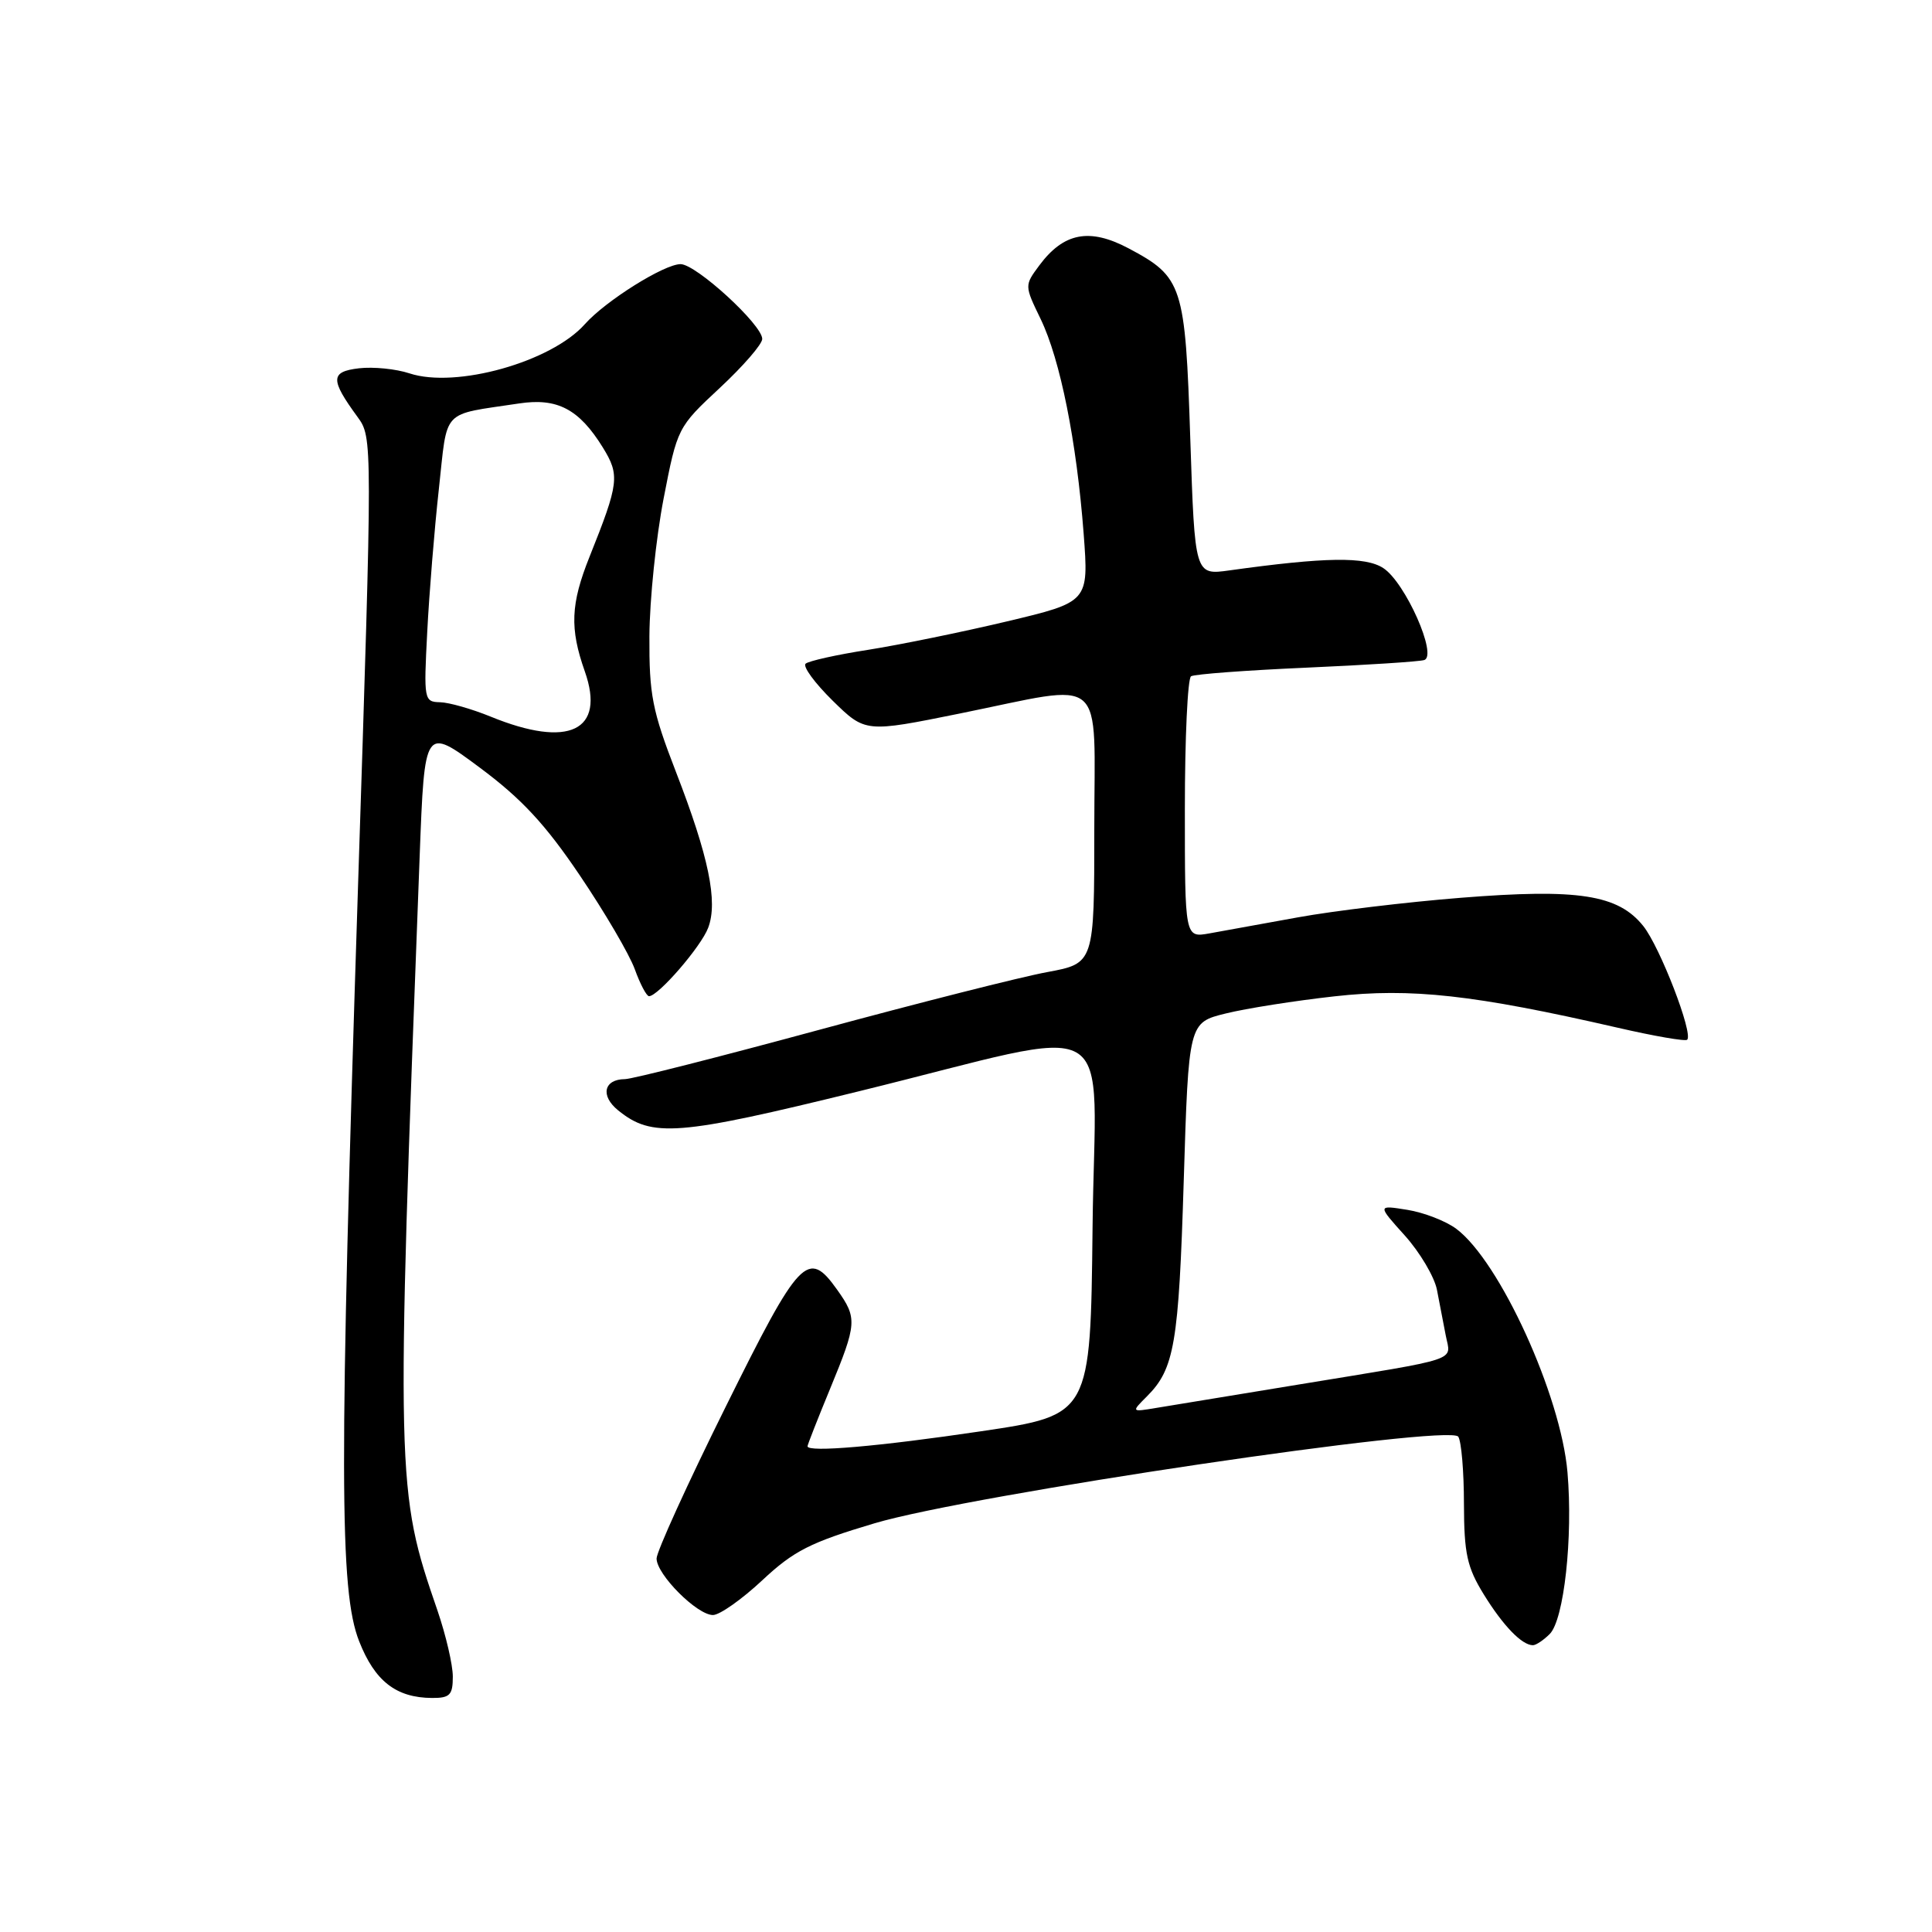 <?xml version="1.0" encoding="UTF-8" standalone="no"?>
<!DOCTYPE svg PUBLIC "-//W3C//DTD SVG 1.1//EN" "http://www.w3.org/Graphics/SVG/1.1/DTD/svg11.dtd" >
<svg xmlns="http://www.w3.org/2000/svg" xmlns:xlink="http://www.w3.org/1999/xlink" version="1.1" viewBox="0 0 256 256">
 <g >
 <path fill="currentColor"
d=" M 60.00 222.16 C 60.00 220.59 59.08 216.66 57.97 213.41 C 52.48 197.48 52.45 196.48 55.61 113.39 C 56.26 96.28 56.26 96.28 63.54 101.69 C 69.10 105.82 72.26 109.22 76.82 115.98 C 80.12 120.86 83.40 126.46 84.11 128.42 C 84.82 130.39 85.67 132.00 86.00 132.00 C 87.22 132.00 92.91 125.42 93.84 122.93 C 95.15 119.48 93.91 113.49 89.57 102.29 C 86.42 94.15 86.01 92.05 86.05 84.29 C 86.08 79.45 86.93 71.25 87.93 66.07 C 89.75 56.69 89.79 56.60 95.38 51.40 C 98.47 48.52 101.00 45.61 101.00 44.91 C 101.00 43.03 92.23 35.00 90.18 35.00 C 88.00 35.00 80.24 39.87 77.50 42.95 C 73.06 47.96 60.41 51.51 54.25 49.47 C 52.47 48.88 49.46 48.58 47.57 48.80 C 43.77 49.25 43.74 50.27 47.37 55.24 C 49.37 57.99 49.37 58.03 47.43 117.74 C 44.94 194.92 44.96 210.82 47.59 217.48 C 49.67 222.77 52.49 224.96 57.25 224.99 C 59.61 225.00 60.00 224.60 60.00 222.16 Z  M 205.35 216.51 C 207.24 214.62 208.44 203.71 207.70 195.10 C 206.83 184.89 198.72 167.12 192.96 162.82 C 191.58 161.79 188.66 160.66 186.48 160.31 C 182.50 159.67 182.50 159.67 186.15 163.72 C 188.15 165.95 190.06 169.18 190.40 170.89 C 190.73 172.60 191.26 175.33 191.57 176.96 C 192.24 180.44 193.94 179.87 172.00 183.47 C 163.47 184.87 155.01 186.26 153.19 186.56 C 149.89 187.11 149.89 187.11 151.98 185.02 C 155.62 181.38 156.19 178.03 156.85 156.50 C 157.50 135.50 157.50 135.50 162.42 134.29 C 165.12 133.62 171.60 132.60 176.82 132.02 C 186.99 130.88 195.32 131.81 214.32 136.17 C 219.17 137.29 223.33 138.01 223.56 137.77 C 224.39 136.95 219.95 125.46 217.74 122.70 C 214.41 118.54 209.12 117.72 193.58 118.96 C 186.39 119.53 176.68 120.70 172.00 121.55 C 167.32 122.40 162.04 123.36 160.25 123.68 C 157.00 124.26 157.00 124.26 157.00 107.19 C 157.00 97.80 157.37 89.89 157.82 89.61 C 158.27 89.33 165.13 88.82 173.07 88.47 C 181.01 88.12 188.05 87.67 188.71 87.46 C 190.53 86.91 186.21 77.18 183.30 75.28 C 180.94 73.73 175.61 73.81 162.91 75.58 C 158.32 76.22 158.32 76.22 157.72 58.18 C 157.05 37.75 156.72 36.72 149.53 32.90 C 144.37 30.17 140.95 30.82 137.72 35.16 C 135.74 37.83 135.74 37.83 137.89 42.27 C 140.49 47.65 142.66 58.49 143.59 70.72 C 144.27 79.76 144.27 79.76 133.38 82.35 C 127.40 83.77 119.12 85.46 115.00 86.11 C 110.88 86.75 107.16 87.58 106.75 87.94 C 106.34 88.30 107.95 90.50 110.33 92.84 C 114.66 97.08 114.66 97.08 127.20 94.54 C 146.91 90.55 145.00 88.91 145.00 109.83 C 145.00 127.65 145.00 127.65 138.75 128.81 C 135.31 129.44 121.70 132.89 108.50 136.47 C 95.30 140.05 83.74 142.99 82.81 142.99 C 80.00 143.01 79.52 145.20 81.91 147.13 C 86.40 150.77 89.80 150.50 113.73 144.62 C 149.14 135.93 145.08 133.58 144.77 162.62 C 144.50 187.50 144.50 187.50 130.00 189.65 C 116.46 191.66 107.00 192.48 107.00 191.64 C 107.00 191.44 108.35 188.00 110.00 184.00 C 113.56 175.36 113.61 174.67 110.93 170.90 C 107.05 165.45 105.98 166.57 96.14 186.44 C 91.11 196.58 87.00 205.61 87.00 206.51 C 87.00 208.63 92.36 214.00 94.47 214.00 C 95.36 214.00 98.29 211.93 100.99 209.41 C 105.18 205.49 107.36 204.38 115.86 201.85 C 128.58 198.06 192.11 188.63 193.23 190.37 C 193.64 190.99 193.98 195.00 193.98 199.27 C 194.00 205.88 194.39 207.67 196.61 211.27 C 199.17 215.42 201.66 218.00 203.12 218.00 C 203.53 218.00 204.53 217.33 205.35 216.51 Z  M 65.00 94.95 C 62.52 93.94 59.52 93.08 58.31 93.05 C 56.19 93.00 56.14 92.73 56.61 83.75 C 56.87 78.66 57.56 70.14 58.15 64.81 C 59.34 53.98 58.34 55.04 68.78 53.46 C 73.85 52.69 76.73 54.21 79.87 59.28 C 82.15 62.98 82.03 63.99 78.11 73.79 C 75.61 80.04 75.48 83.27 77.49 88.96 C 80.27 96.85 75.38 99.20 65.00 94.95 Z "/>
</g>
</svg>